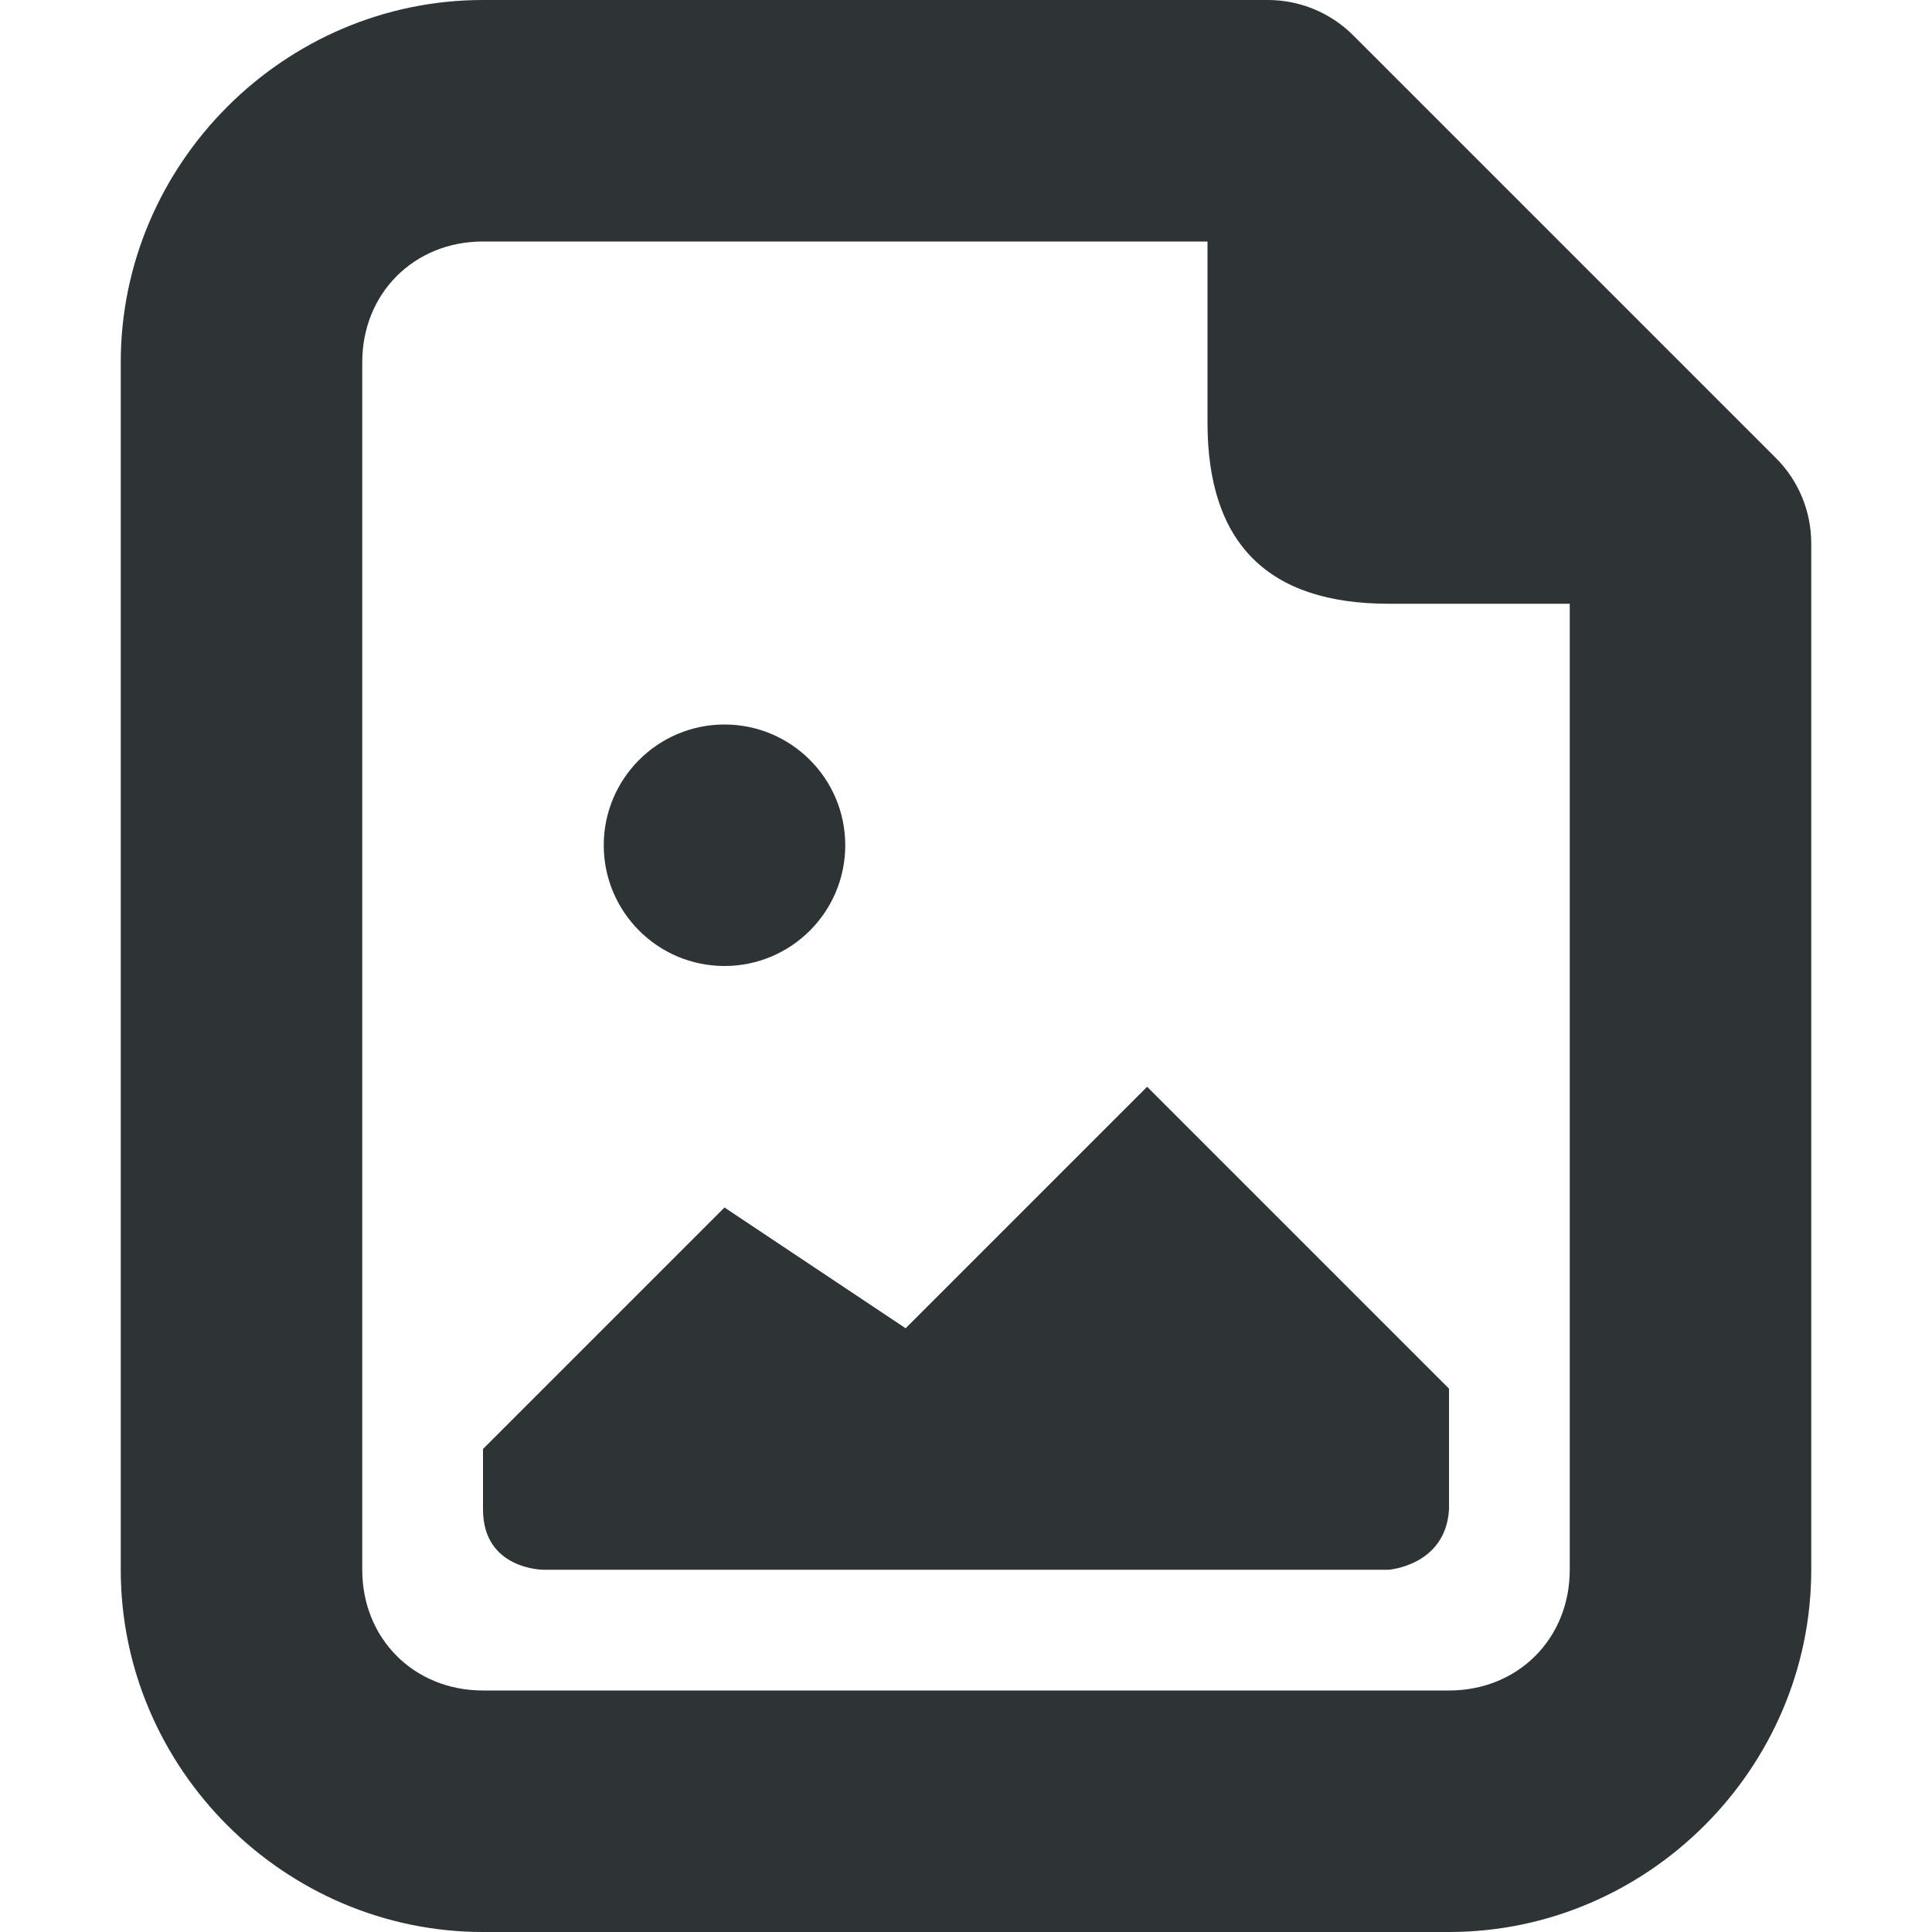 <svg viewBox="0 0 16 16" xmlns="http://www.w3.org/2000/svg"><g fill="#2e3436"><path d="m4 0c-1.645 0-3 1.355-3 3v10c0 1.645 1.355 3 3 3h8c1.645 0 3-1.355 3-3v-8-.5c-0-.265-.105-.52-.293-.707l-3.5-3.5c-.188-.188-.442-.293-.707-.293h-.5zm0 2h6v1.5c0 1.0.5 1.5 1.5 1.5h1.5v8c0 .571-.429 1-1 1h-8c-.571 0-1-.429-1-1v-10c0-.571.429-1 1-1z"/><path d="m6 6c-.552 0-1 .448-1 1s.448 1 1 1 1-.448 1-1-.448-1-1-1zm3.5 3-2 2-1.5-1-2 2v.5c0 .5.5.5.5.5h7s.473-.034.5-.5v-1z"/></g></svg>